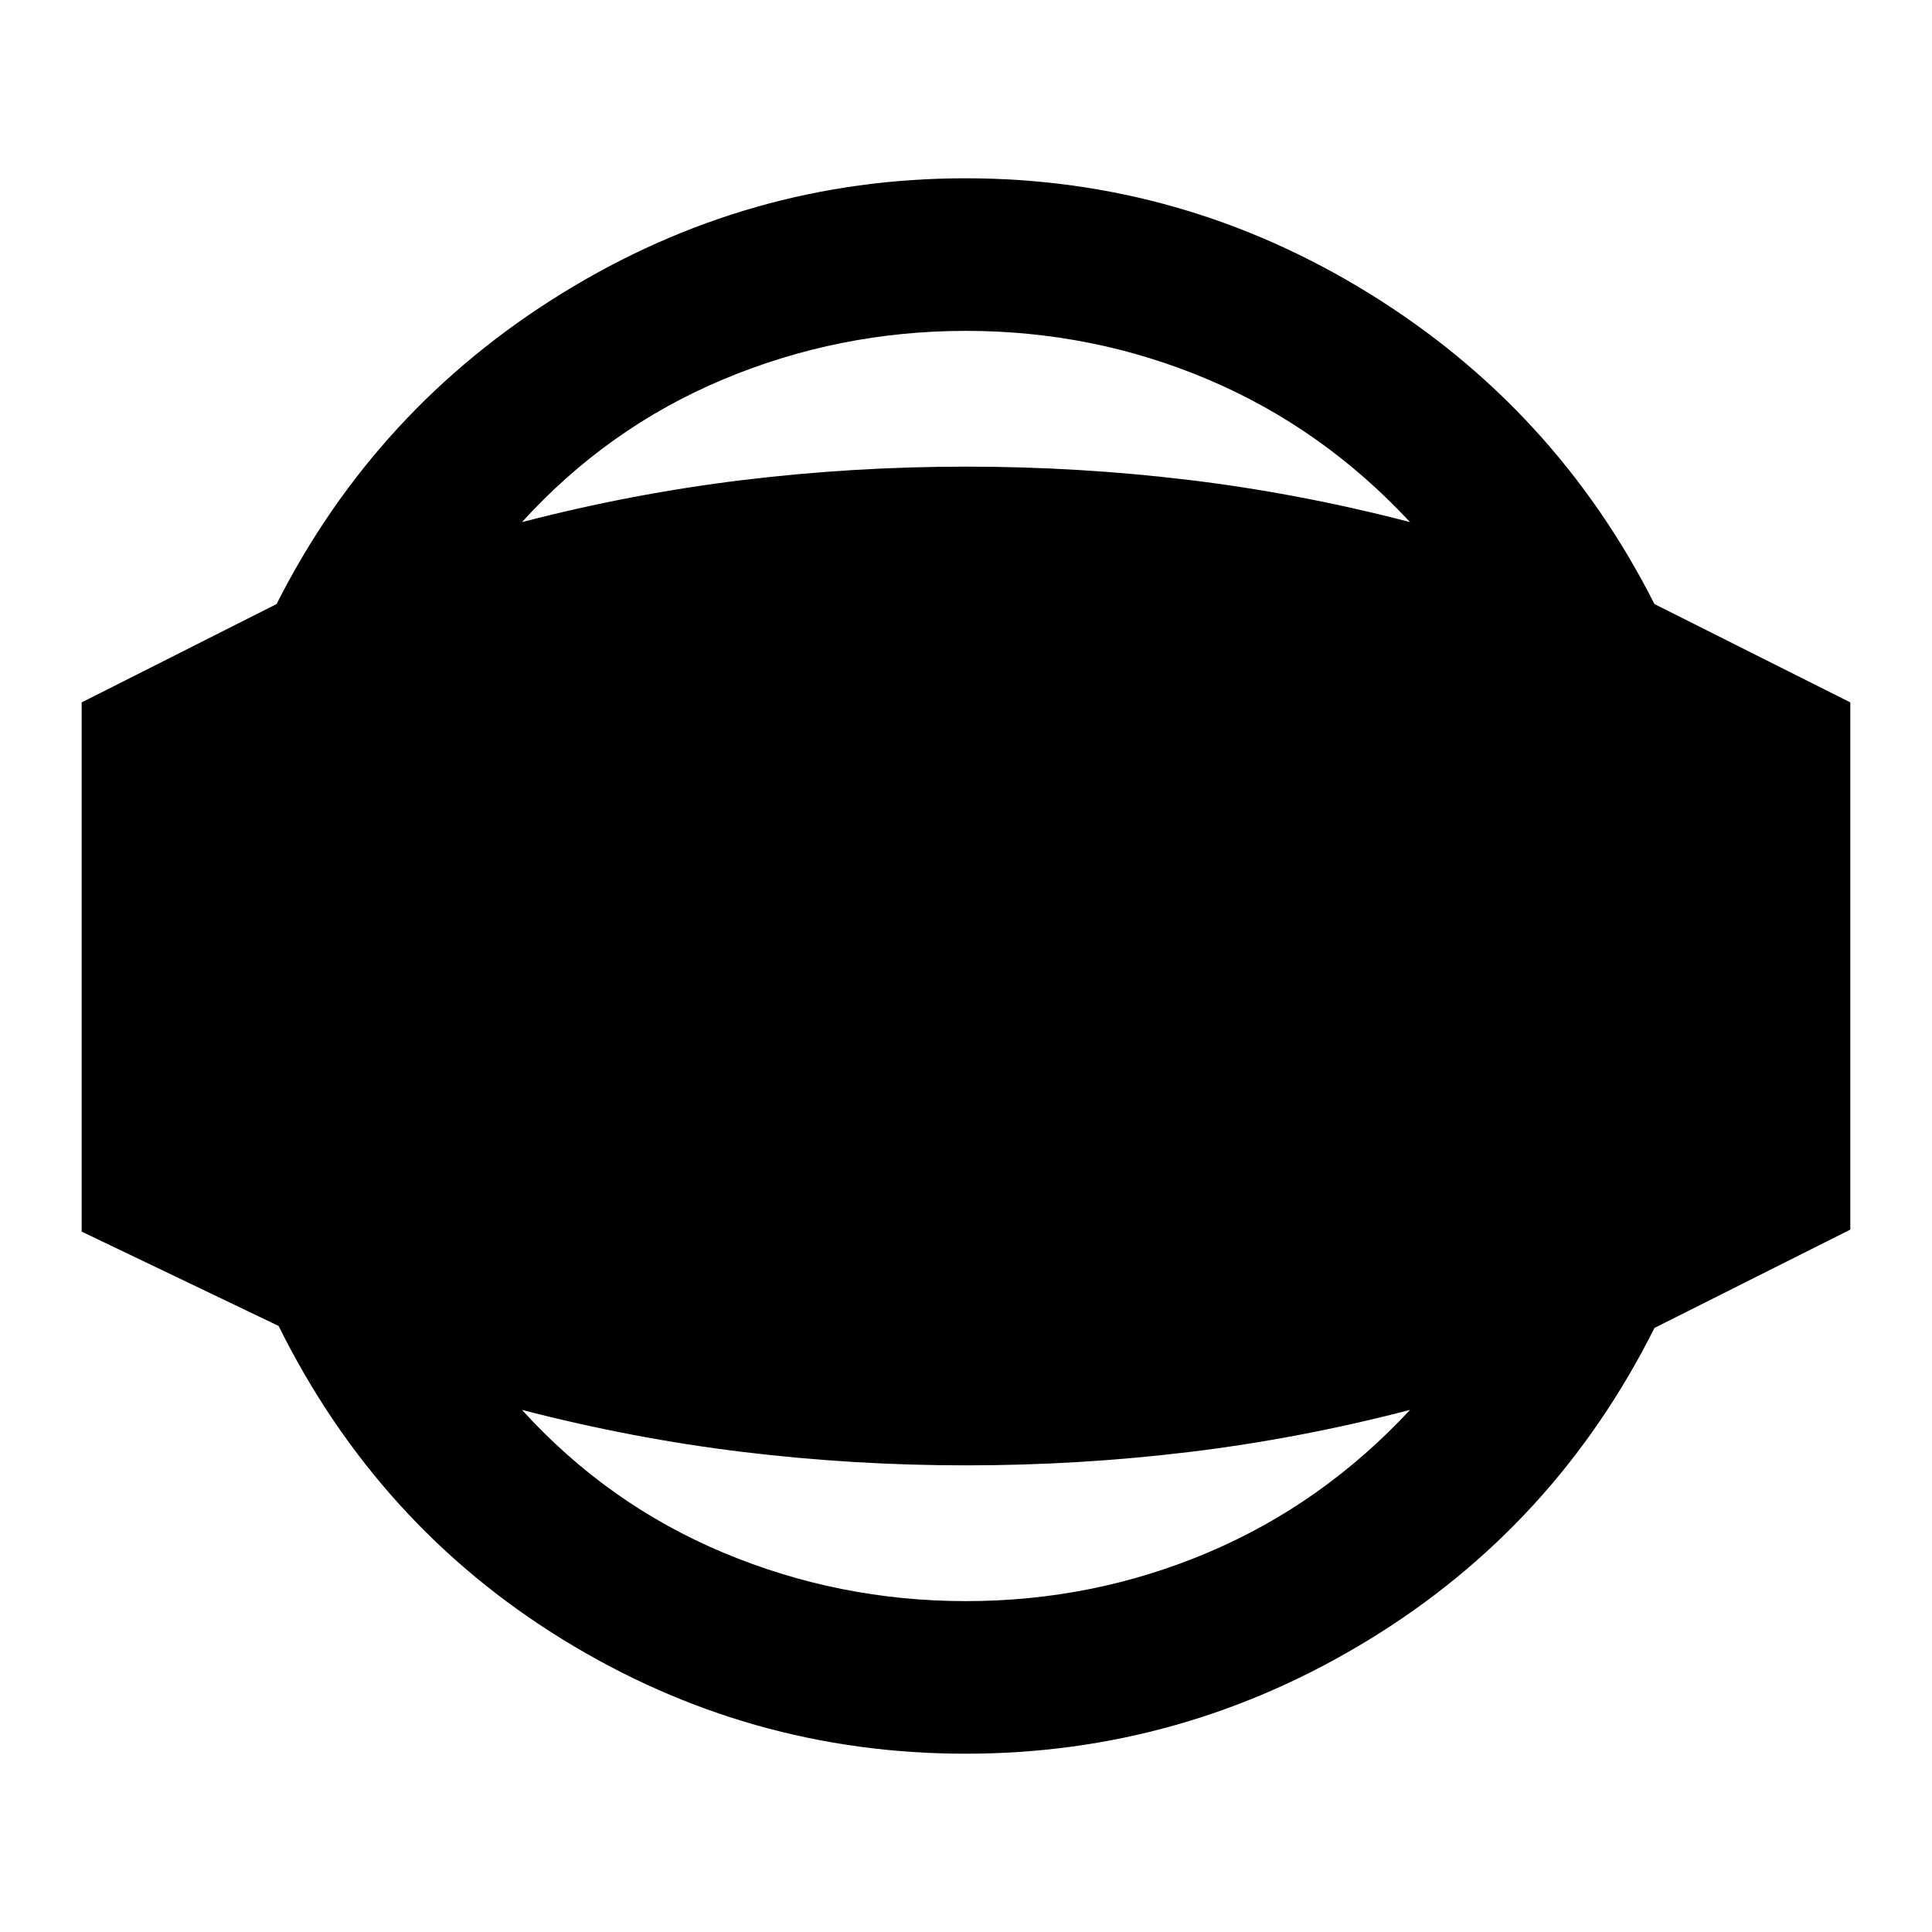 <svg xmlns="http://www.w3.org/2000/svg" height="20" viewBox="0 -960 960 960" width="20"><path d="M479.76-88.59q-107.85 0-199.99-56.66-92.14-56.66-141.34-155.9l-97.84-46.87v-262.96l96.84-48.87q49.2-97.24 141.84-154.4 92.64-57.16 200.49-57.16 107.85 0 200.49 57.16 92.64 57.16 141.84 154.4l97.32 48.87v261.96l-97.32 48.87q-49.2 98.24-141.84 154.9-92.64 56.66-200.49 56.66Zm.24-75.82q63.13 0 120.1-24.09 56.97-24.09 100.53-70.93-54.85 14.28-109.7 20.92-54.84 6.64-110.93 6.64-55.85 0-110.7-6.64-54.84-6.64-109.93-20.92 42.56 46.84 100.03 70.93 57.47 24.09 120.6 24.09Zm0-631.18q-63.13 0-120.6 24.09-57.47 24.09-100.03 70.93 55.09-14.28 109.93-20.92 54.85-6.64 110.7-6.64 56.09 0 110.93 6.64 54.85 6.64 109.7 20.92-43.56-46.84-100.53-70.93-56.97-24.09-120.1-24.09Z"/></svg>